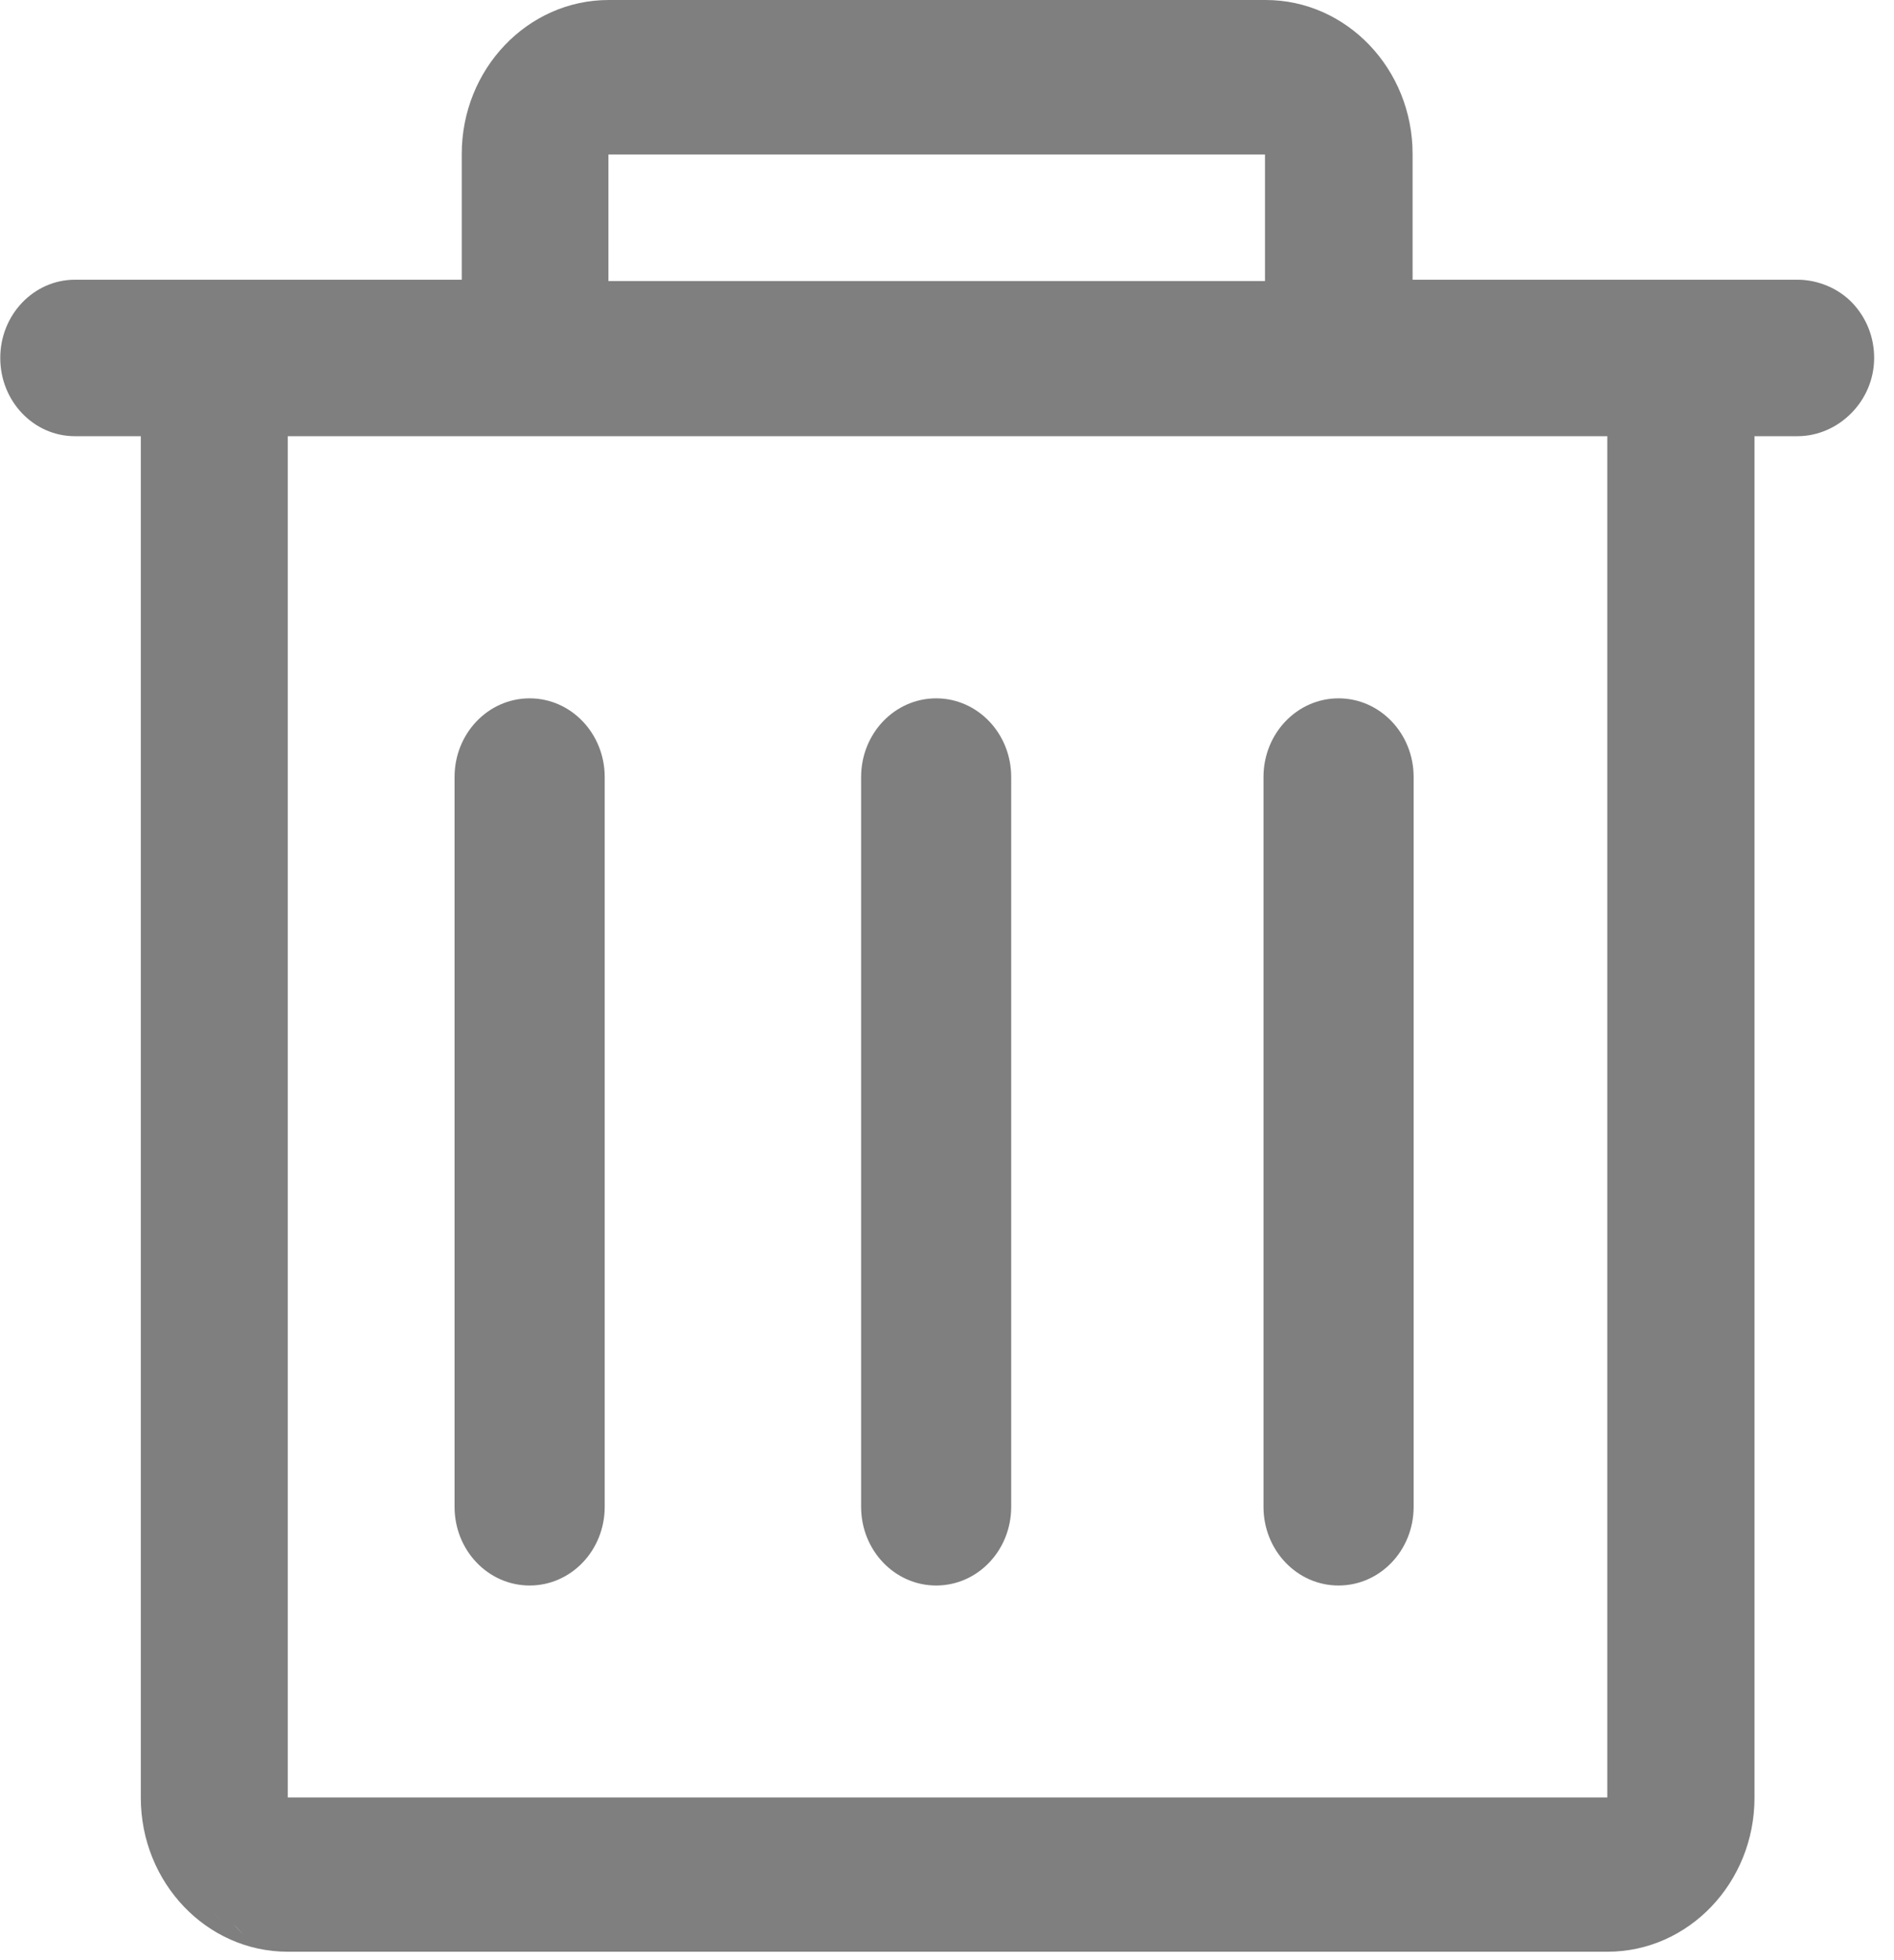 <?xml version="1.0" encoding="UTF-8"?>
<svg width="29px" height="30px" viewBox="0 0 29 30" version="1.1" xmlns="http://www.w3.org/2000/svg" xmlns:xlink="http://www.w3.org/1999/xlink">
    <title>刪除</title>
    <g id="XXXGuideline" stroke="none" stroke-width="1" fill="none" fill-rule="evenodd">
        <g id="Guideline_圖標" transform="translate(-680, -1775)" fill="#7F7F7F">
            <g id="03" transform="translate(70, 1675)">
                <g id="動作-Icon" transform="translate(40, 80)">
                    <g id="icon" transform="translate(10, 20)">
                        <g id="通路管理-copy-3" transform="translate(540, 0)">
                            <g id="刪除" transform="translate(20, 0)">
                                <path d="M3.739,29.616 C3.684,29.57 3.628,29.509 3.573,29.449 C3.634,29.509 3.684,29.57 3.739,29.616 Z M3.43,29.433 C3.373,29.379 3.317,29.326 3.264,29.266 C3.316,29.326 3.373,29.379 3.43,29.433 Z M28.361,4.635 C28.144,4.408 27.828,4.281 27.522,4.281 L21.629,4.281 L21.629,2.357 C21.629,1.057 20.62,0 19.379,0 L9.32,0 C8.078,0 7.07,1.057 7.07,2.357 L7.07,4.281 L1.147,4.281 C0.518,4.281 0.004,4.816 0.004,5.478 C0.004,6.141 0.515,6.676 1.147,6.676 L2.156,6.676 L2.156,27.514 C2.156,28.814 3.164,29.871 4.406,29.871 L24.613,29.871 C25.855,29.871 26.864,28.814 26.864,27.514 L26.864,6.676 L27.521,6.676 C28.15,6.676 28.696,6.141 28.696,5.478 C28.696,5.16 28.578,4.863 28.361,4.635 Z M9.316,2.365 L19.369,2.365 L19.369,4.301 L9.316,4.301 L9.316,2.365 Z M24.61,27.51 L4.406,27.51 L4.406,6.676 L7.317,6.676 L24.61,6.676 L24.61,27.51 L24.61,27.51 Z M14.334,10.688 C13.699,10.688 13.185,11.226 13.185,11.892 L13.185,23.062 C13.185,23.728 13.699,24.266 14.334,24.266 C14.97,24.266 15.483,23.728 15.483,23.062 L15.483,11.892 C15.483,11.227 14.97,10.688 14.334,10.688 Z M8.11,10.688 C7.474,10.688 6.96,11.226 6.96,11.892 L6.96,23.062 C6.96,23.728 7.474,24.266 8.11,24.266 C8.745,24.266 9.259,23.728 9.259,23.062 L9.259,11.892 C9.259,11.227 8.744,10.688 8.11,10.688 Z M20.495,10.688 C19.86,10.688 19.346,11.226 19.346,11.892 L19.346,23.062 C19.346,23.728 19.86,24.266 20.495,24.266 C21.131,24.266 21.645,23.728 21.645,23.062 L21.645,11.892 C21.645,11.227 21.131,10.688 20.495,10.688 Z" id="Shape"></path>
                            </g>
                        </g>
                    </g>
                </g>
            </g>
        </g>
    </g>
</svg>